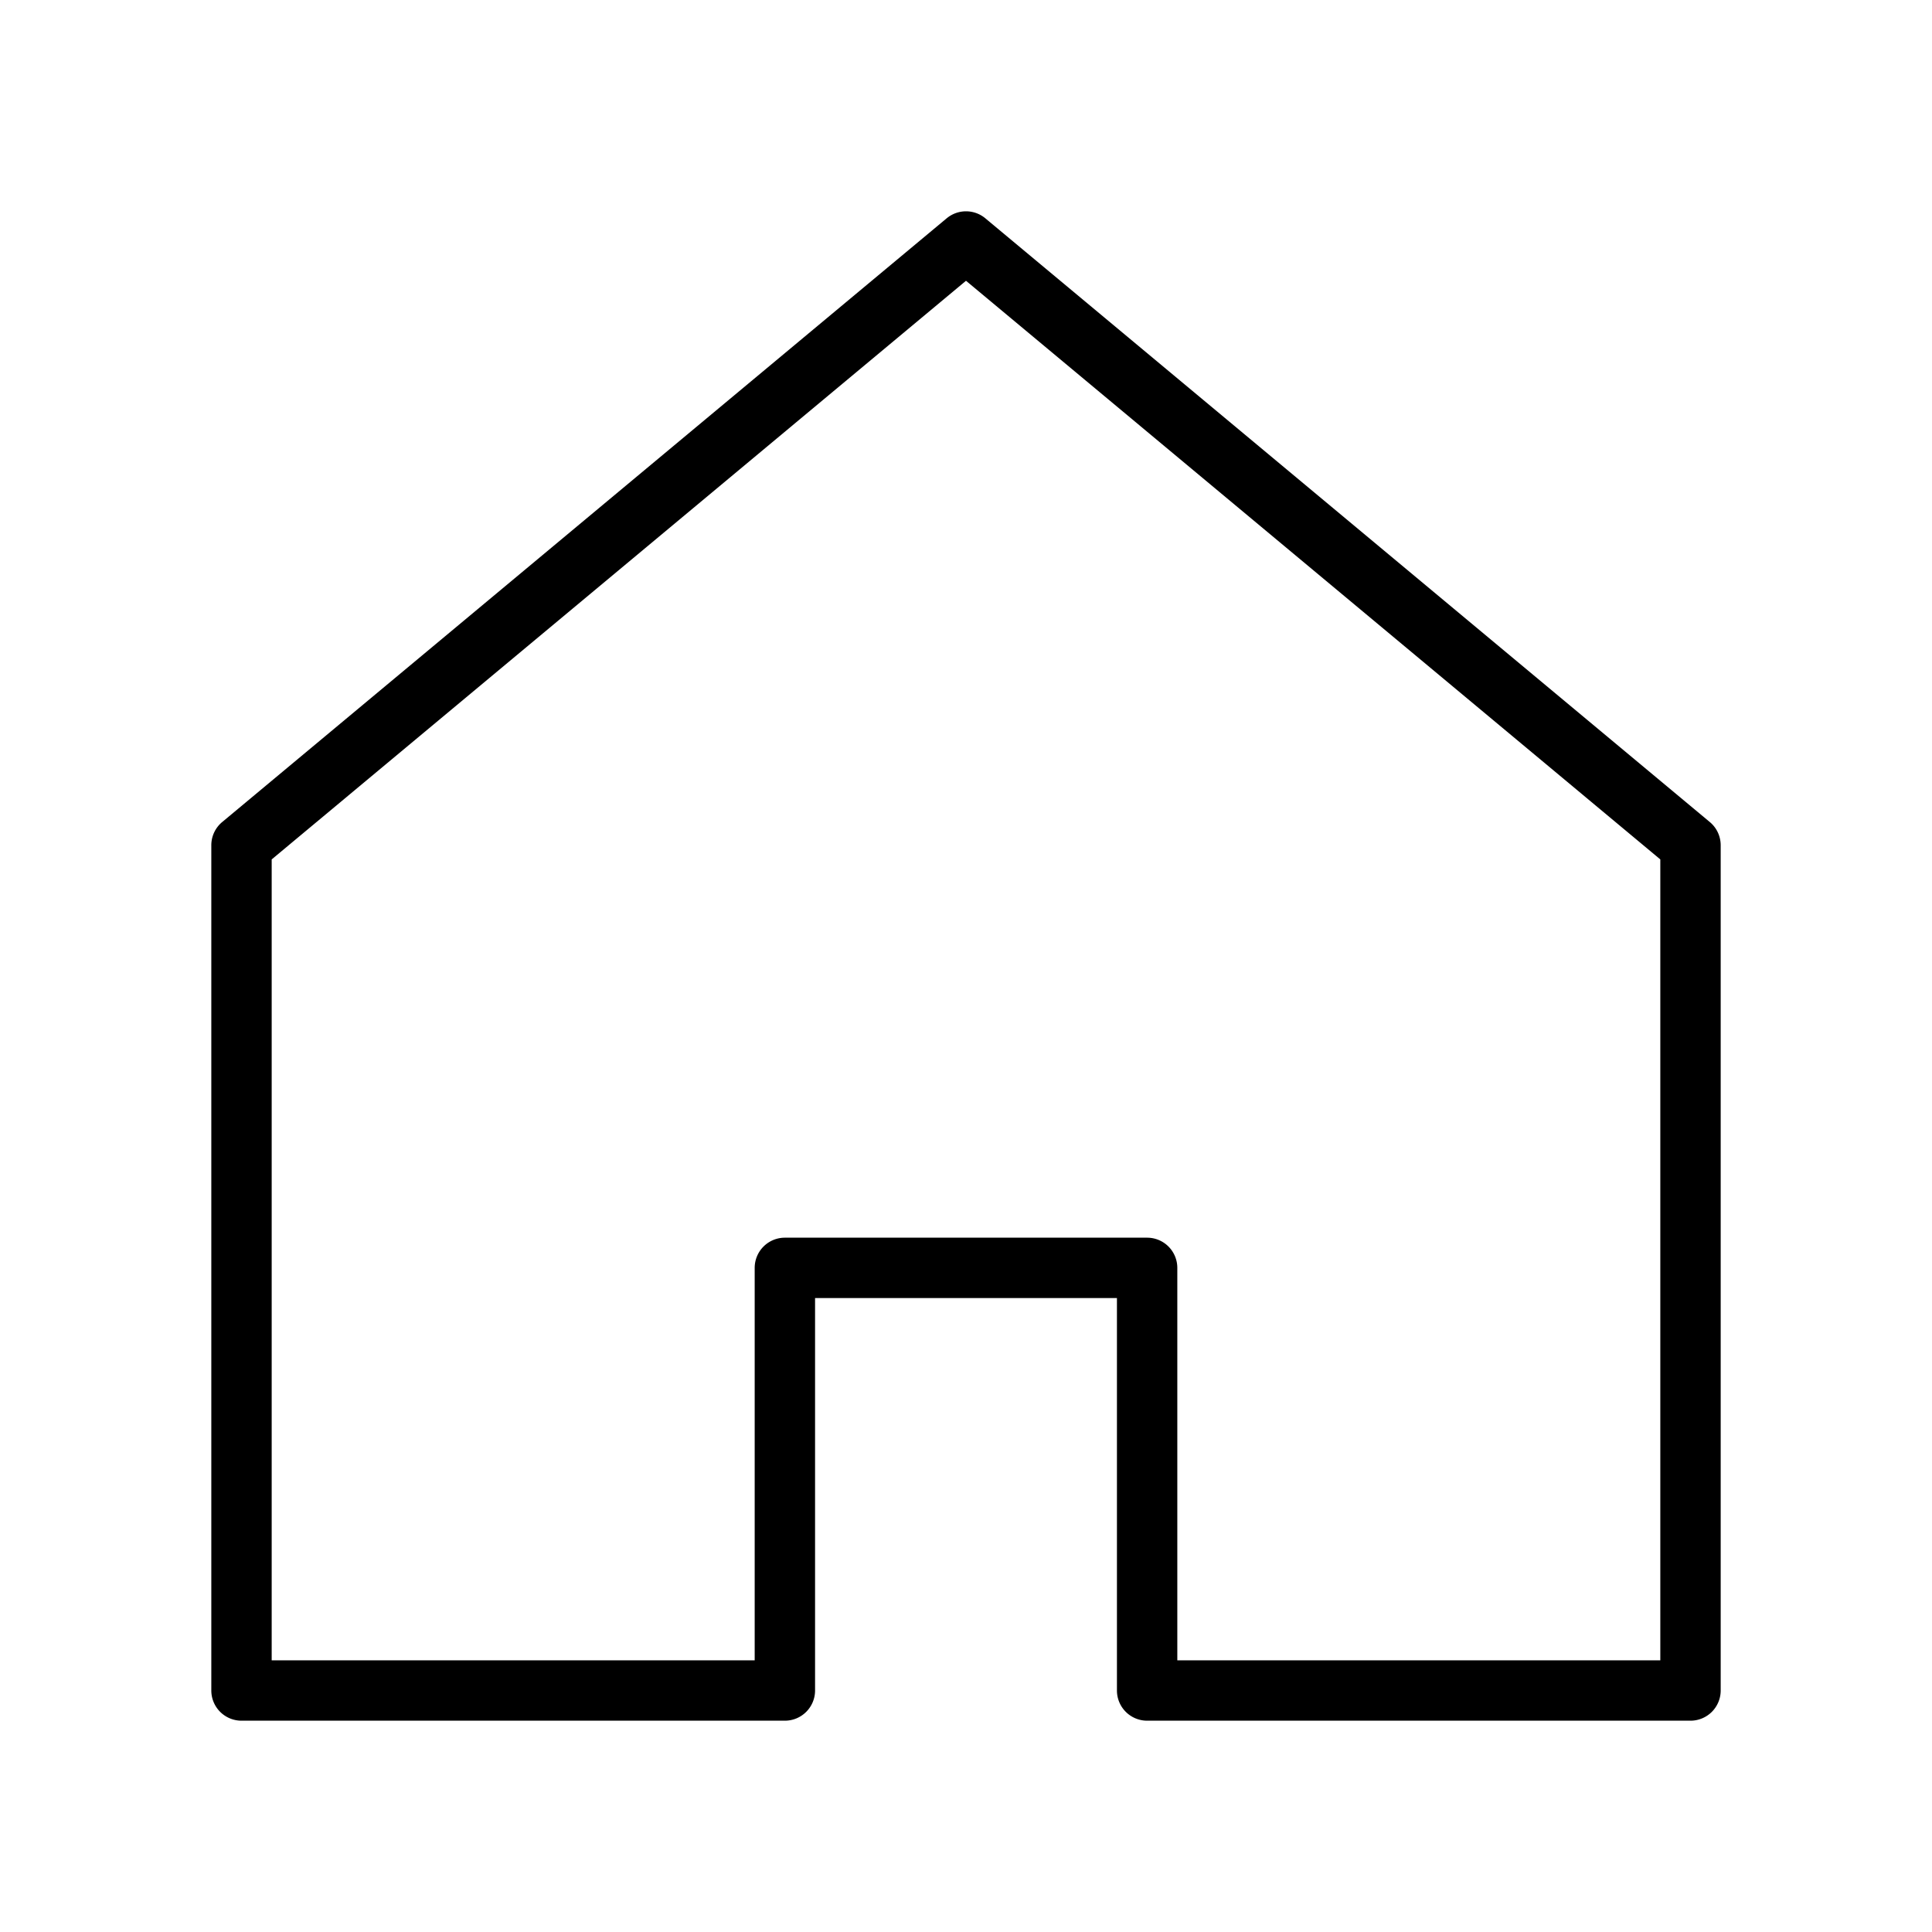 <?xml version="1.0" encoding="UTF-8" standalone="no"?>
<!-- Created with Inkscape (http://www.inkscape.org/) -->

<svg
   width="64"
   height="64"
   viewBox="0 0 64 64"
   version="1.1"
   id="svg1"
   xmlns="http://www.w3.org/2000/svg"
   xmlns:svg="http://www.w3.org/2000/svg">
  <defs
     id="defs1" />
  <path
     style="color:#000000;fill:#000000;stroke-linecap:round;stroke-linejoin:round;stroke-dashoffset:6.138;-inkscape-stroke:none;paint-order:markers fill stroke;fill-opacity:1;stroke:none"
     d="m 31.359,7.232 -24,20 A 1,1 0 0 0 7,28 v 28 a 1,1 0 0 0 1,1 h 18 a 1,1 0 0 0 1,-1 V 43 h 10 v 13 a 1,1 0 0 0 1,1 h 18 a 1,1 0 0 0 1,-1 V 28 a 1,1 0 0 0 -0.359,-0.768 l -24,-20 a 1,1 0 0 0 -1.281,0 z M 32,9.301 55,28.469 V 55 H 39 V 42 A 1,1 0 0 0 38,41 H 26 a 1,1 0 0 0 -1,1 V 55 H 9 V 28.469 Z"
     id="path9" />
</svg>
